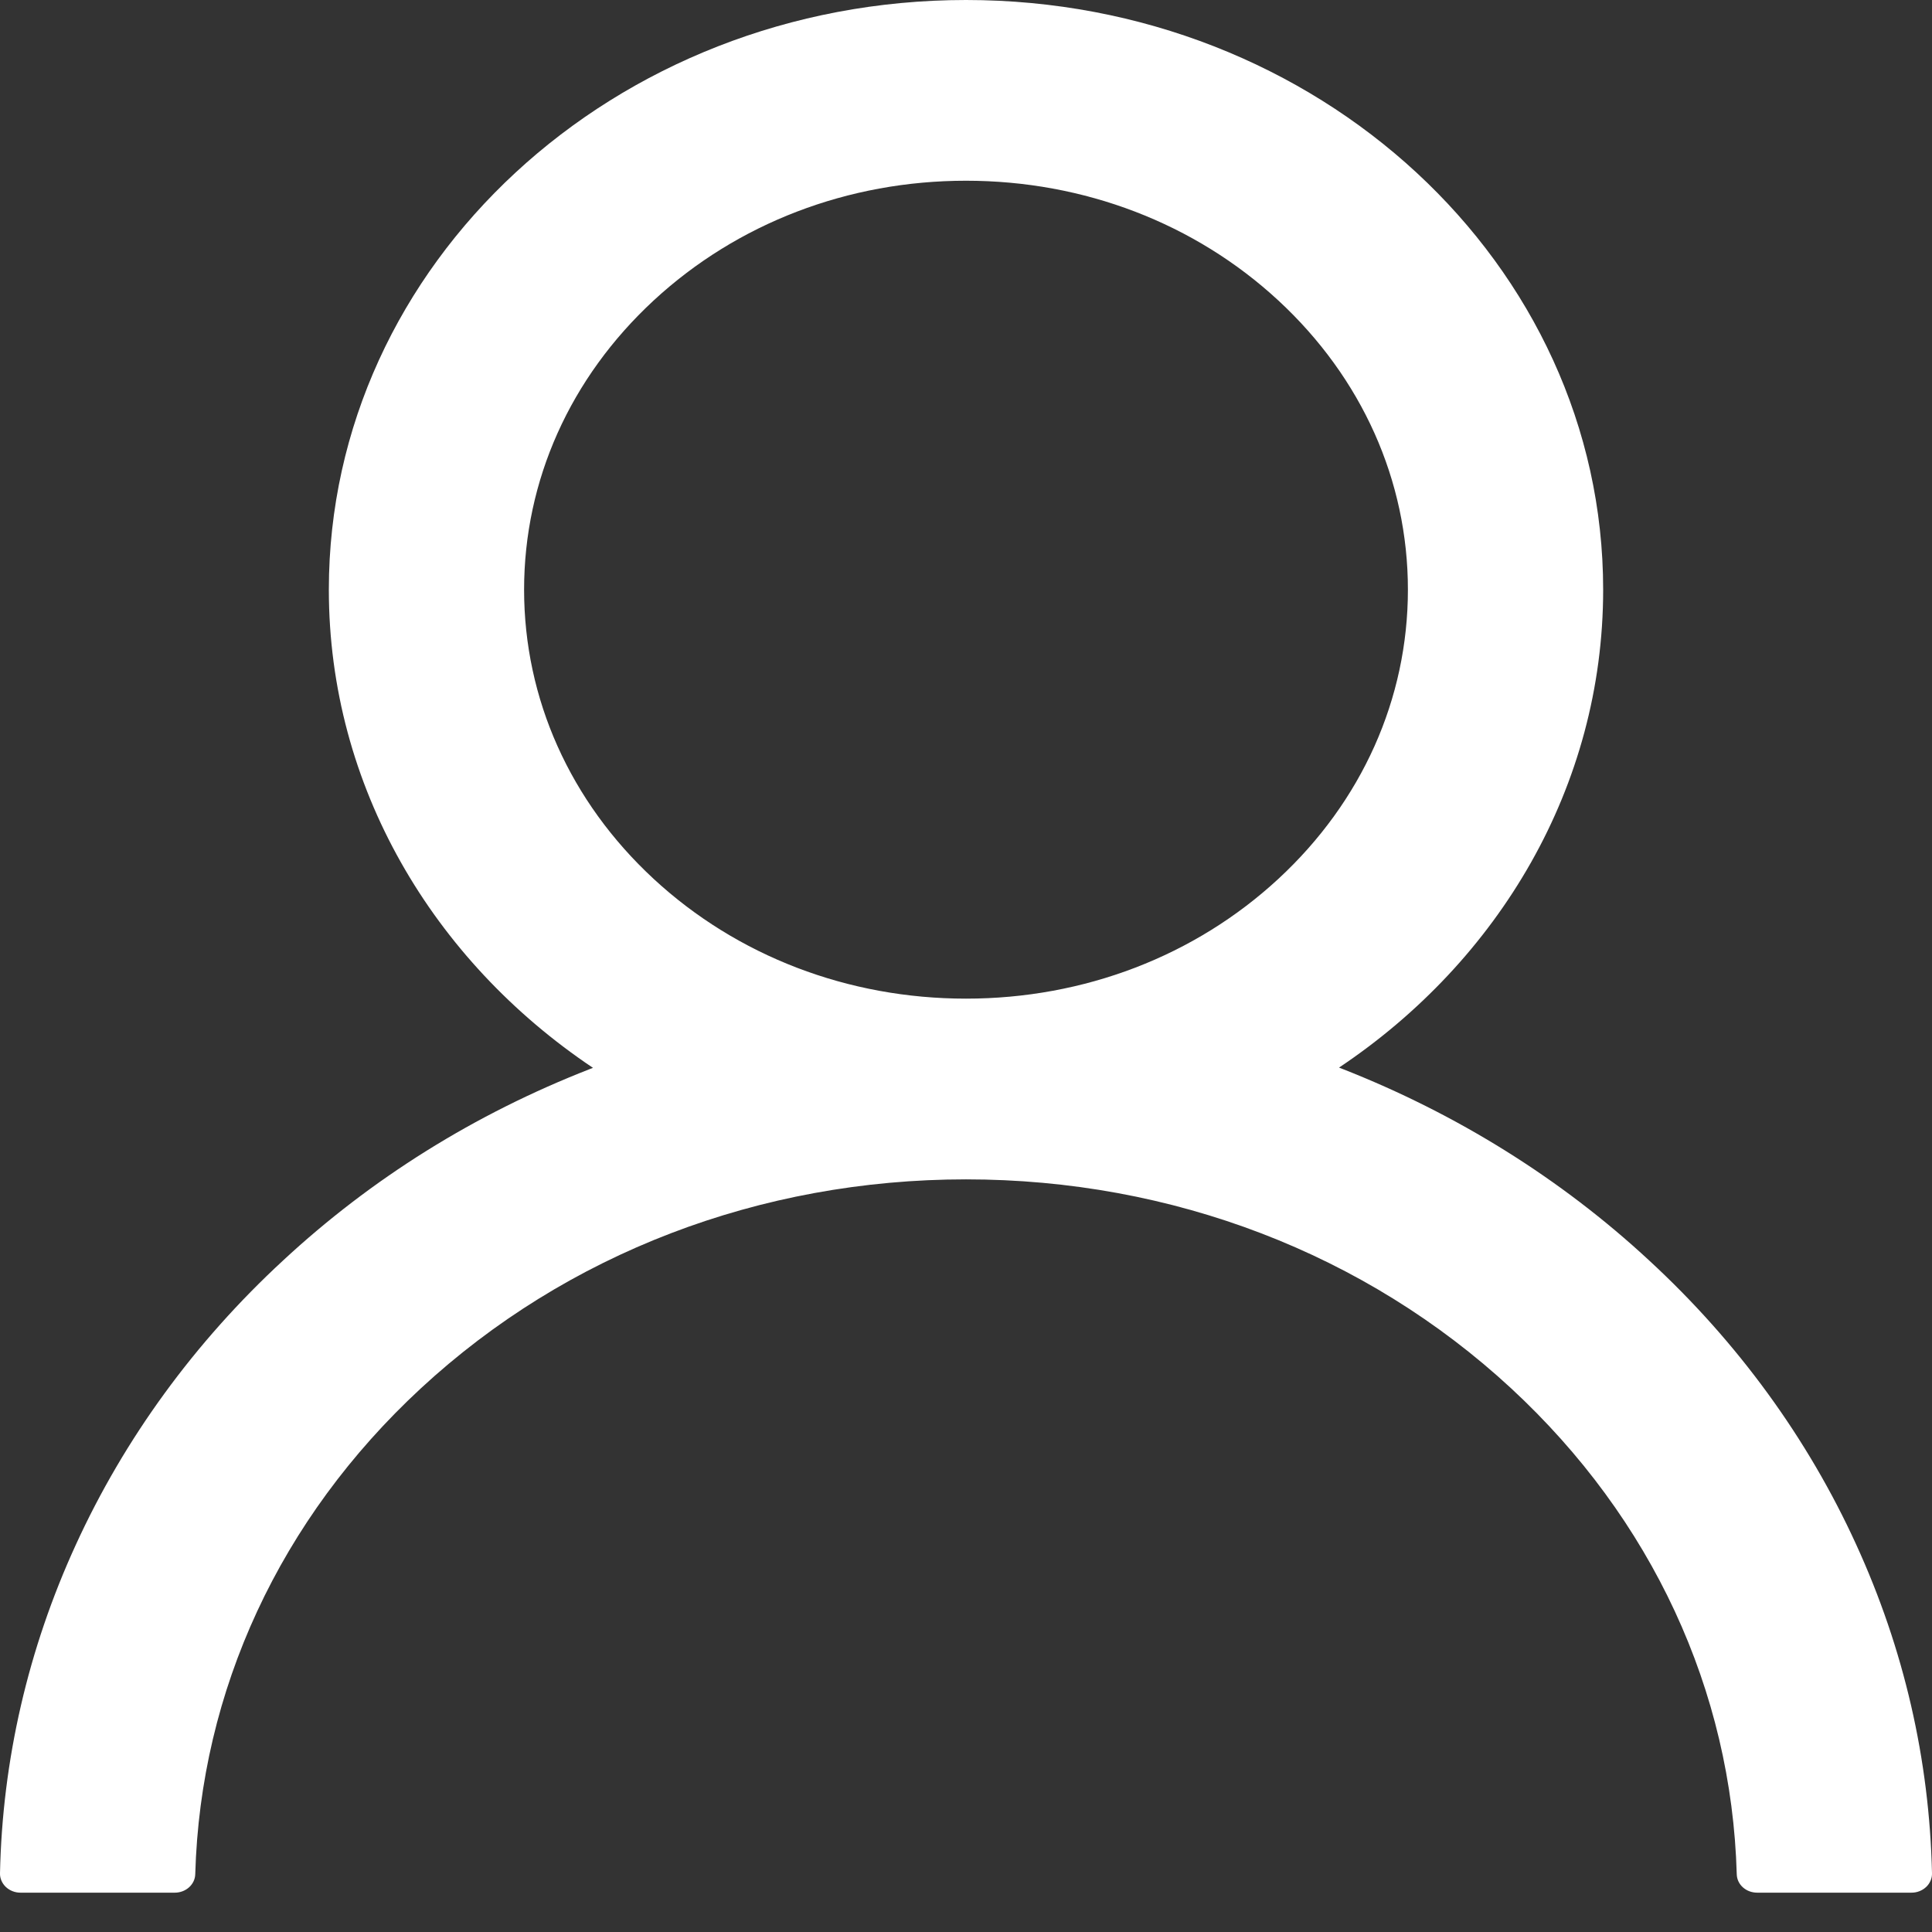 <svg width="18" height="18" viewBox="0 0 48 48" fill="none" xmlns="http://www.w3.org/2000/svg">
<rect x="0" y="0" width="48" height="48" fill="#333333" stroke="none"/>
<path d="M46.117 38.375C44.913 35.735 43.166 33.338 40.972 31.315C38.786 29.288 36.195 27.671 33.345 26.554C33.319 26.542 33.294 26.536 33.268 26.524C37.245 23.866 39.83 19.536 39.83 14.65C39.83 6.557 32.745 0 24 0C15.255 0 8.17 6.557 8.17 14.65C8.17 19.536 10.755 23.866 14.732 26.53C14.706 26.542 14.681 26.548 14.655 26.56C11.796 27.676 9.23 29.277 7.028 31.321C4.837 33.345 3.09 35.742 1.883 38.381C0.698 40.964 0.059 43.733 0 46.539C-0.002 46.602 0.01 46.665 0.035 46.723C0.06 46.782 0.098 46.836 0.145 46.881C0.193 46.926 0.25 46.962 0.312 46.986C0.375 47.011 0.443 47.023 0.511 47.023H4.341C4.621 47.023 4.845 46.817 4.851 46.563C4.979 42.002 6.958 37.731 10.455 34.494C14.075 31.144 18.881 29.301 24 29.301C29.119 29.301 33.925 31.144 37.545 34.494C41.042 37.731 43.021 42.002 43.149 46.563C43.155 46.822 43.379 47.023 43.659 47.023H47.489C47.557 47.023 47.625 47.011 47.688 46.986C47.75 46.962 47.807 46.926 47.855 46.881C47.903 46.836 47.94 46.782 47.965 46.723C47.99 46.665 48.002 46.602 48 46.539C47.936 43.715 47.304 40.968 46.117 38.375ZM24 24.811C21.07 24.811 18.313 23.754 16.238 21.834C14.164 19.914 13.021 17.362 13.021 14.65C13.021 11.939 14.164 9.387 16.238 7.467C18.313 5.547 21.07 4.49 24 4.49C26.93 4.49 29.687 5.547 31.762 7.467C33.836 9.387 34.979 11.939 34.979 14.65C34.979 17.362 33.836 19.914 31.762 21.834C29.687 23.754 26.93 24.811 24 24.811Z" fill="white"/>
</svg>
